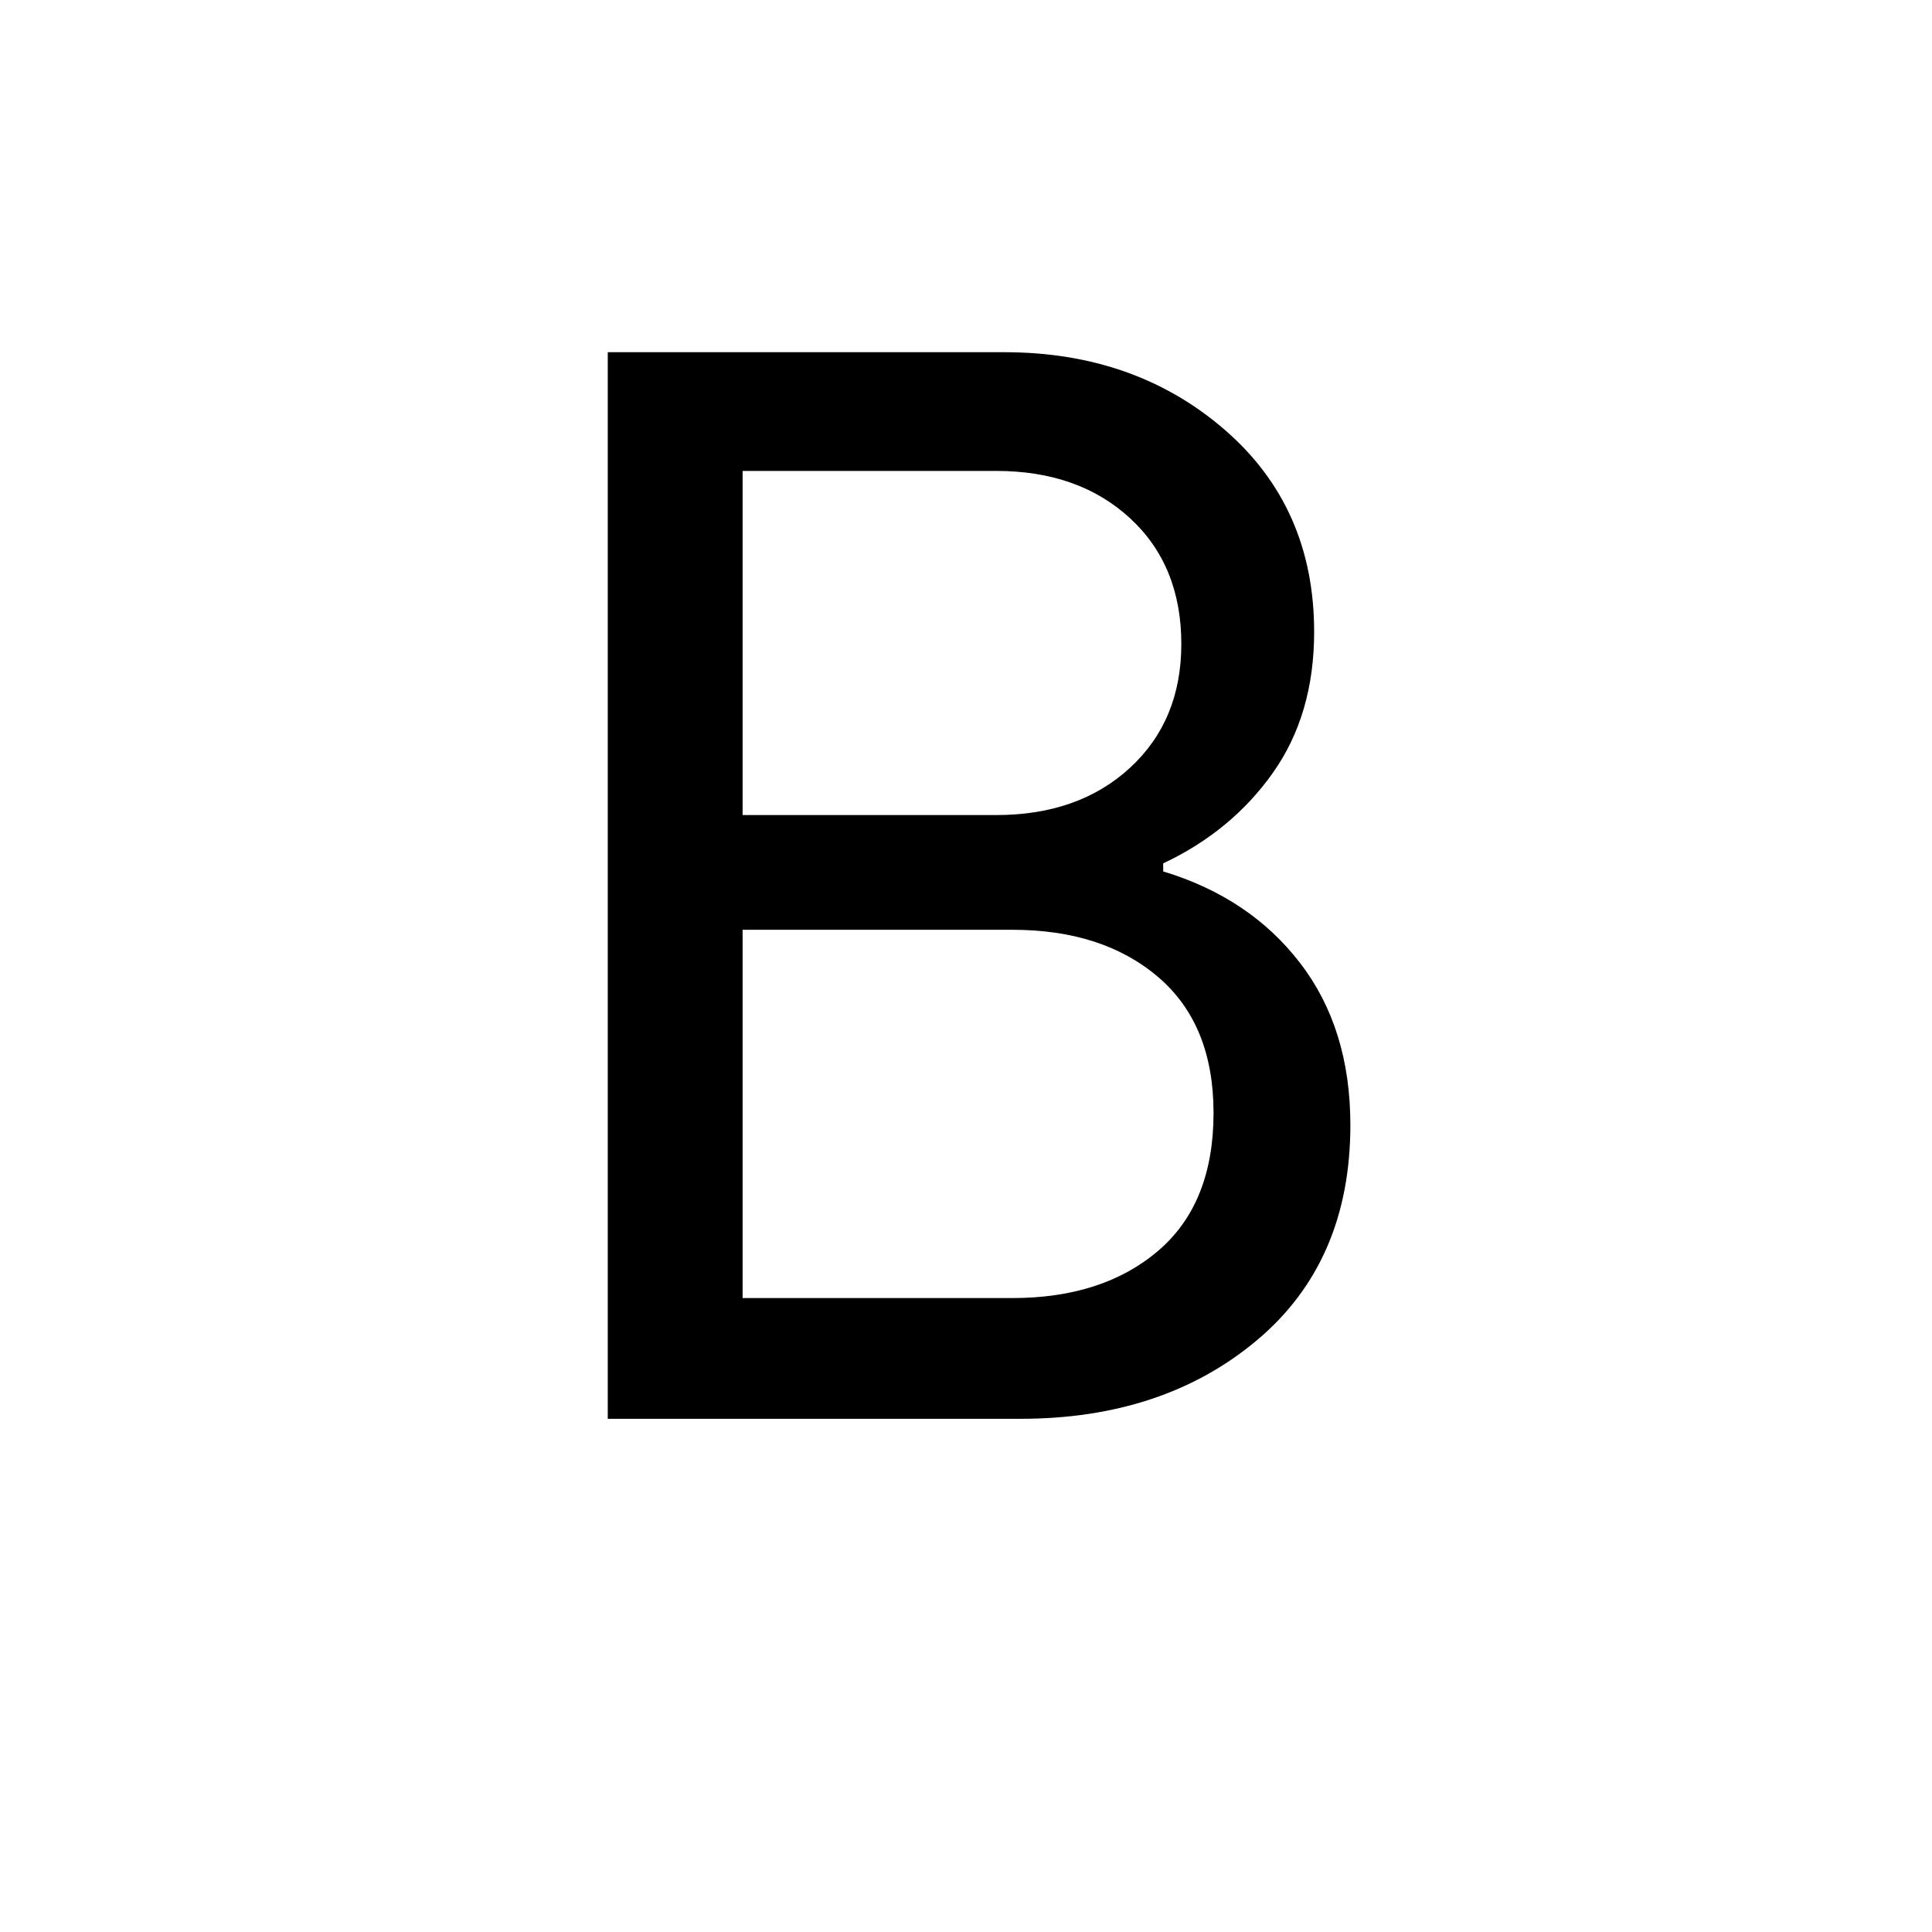 <svg xmlns="http://www.w3.org/2000/svg" height="40" width="40"><path d="M12.583 29.375V7.292H20.792Q23.5 7.292 25.354 8.896Q27.208 10.5 27.208 13.083Q27.208 14.792 26.354 16Q25.5 17.208 24.083 17.875V18.042Q25.875 18.583 26.917 19.938Q27.958 21.292 27.958 23.292Q27.958 26.125 26.021 27.75Q24.083 29.375 21.125 29.375ZM15.375 16.875H20.625Q22.333 16.875 23.396 15.896Q24.458 14.917 24.458 13.333Q24.458 11.708 23.396 10.729Q22.333 9.75 20.625 9.75H15.375ZM15.375 26.875H20.958Q22.833 26.875 23.979 25.896Q25.125 24.917 25.125 23.042Q25.125 21.208 23.979 20.229Q22.833 19.25 20.958 19.25H15.375Z"/></svg>